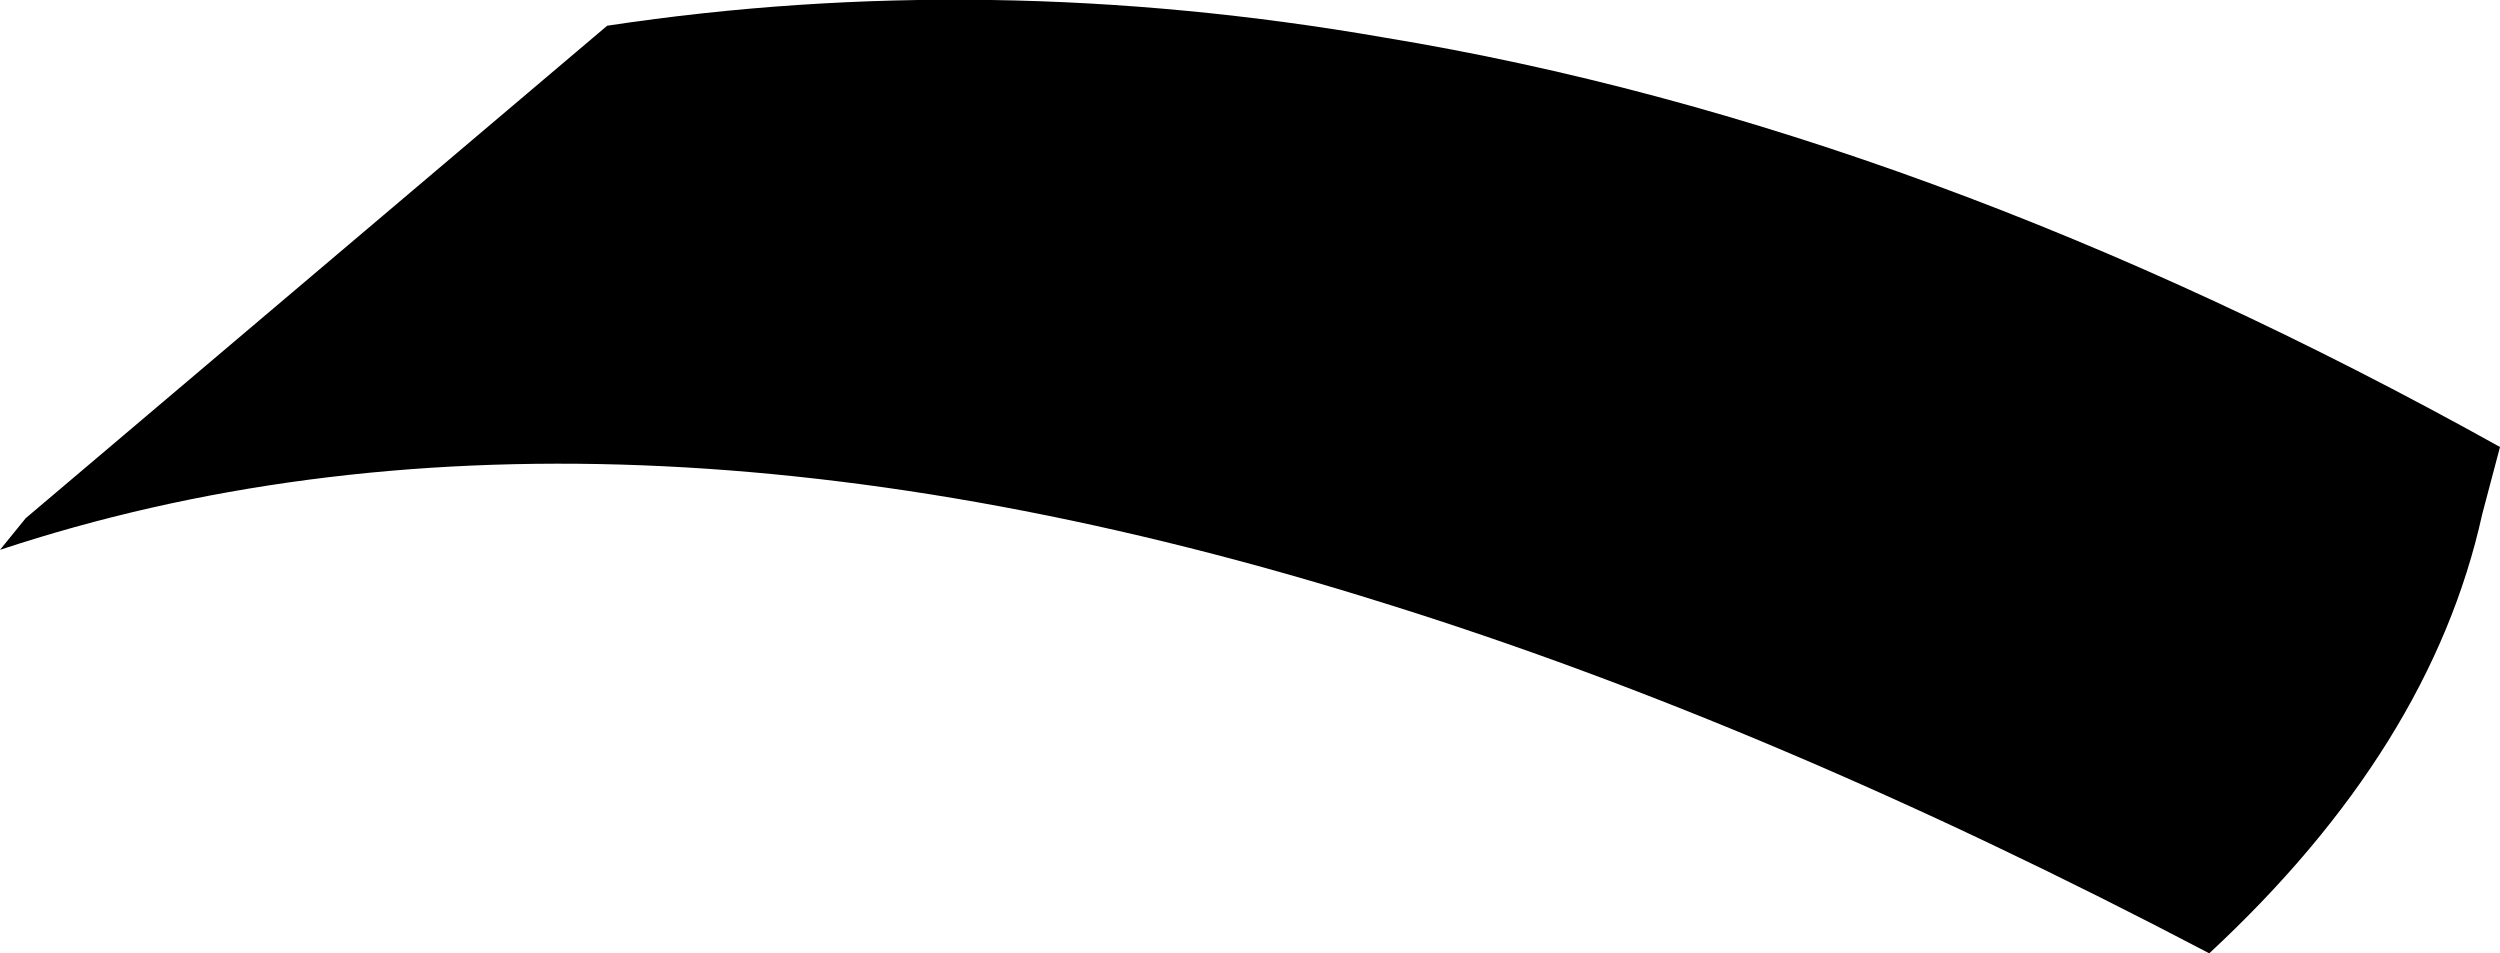 <?xml version="1.0" encoding="UTF-8" standalone="no"?>
<svg xmlns:xlink="http://www.w3.org/1999/xlink" height="24.1px" width="63.2px" xmlns="http://www.w3.org/2000/svg">
  <g transform="matrix(1.0, 0.0, 0.0, 1.0, -270.7, -532.7)">
    <path d="M305.7 533.65 Q319.35 535.9 333.9 544.0 L333.45 545.7 Q332.15 551.6 326.55 556.8 315.5 551.0 305.7 547.95 285.65 541.65 270.7 546.6 L271.35 545.8 286.05 533.35 Q295.65 531.9 305.7 533.65" fill="#000000" fill-rule="evenodd" stroke="none"/>
  </g>
</svg>
